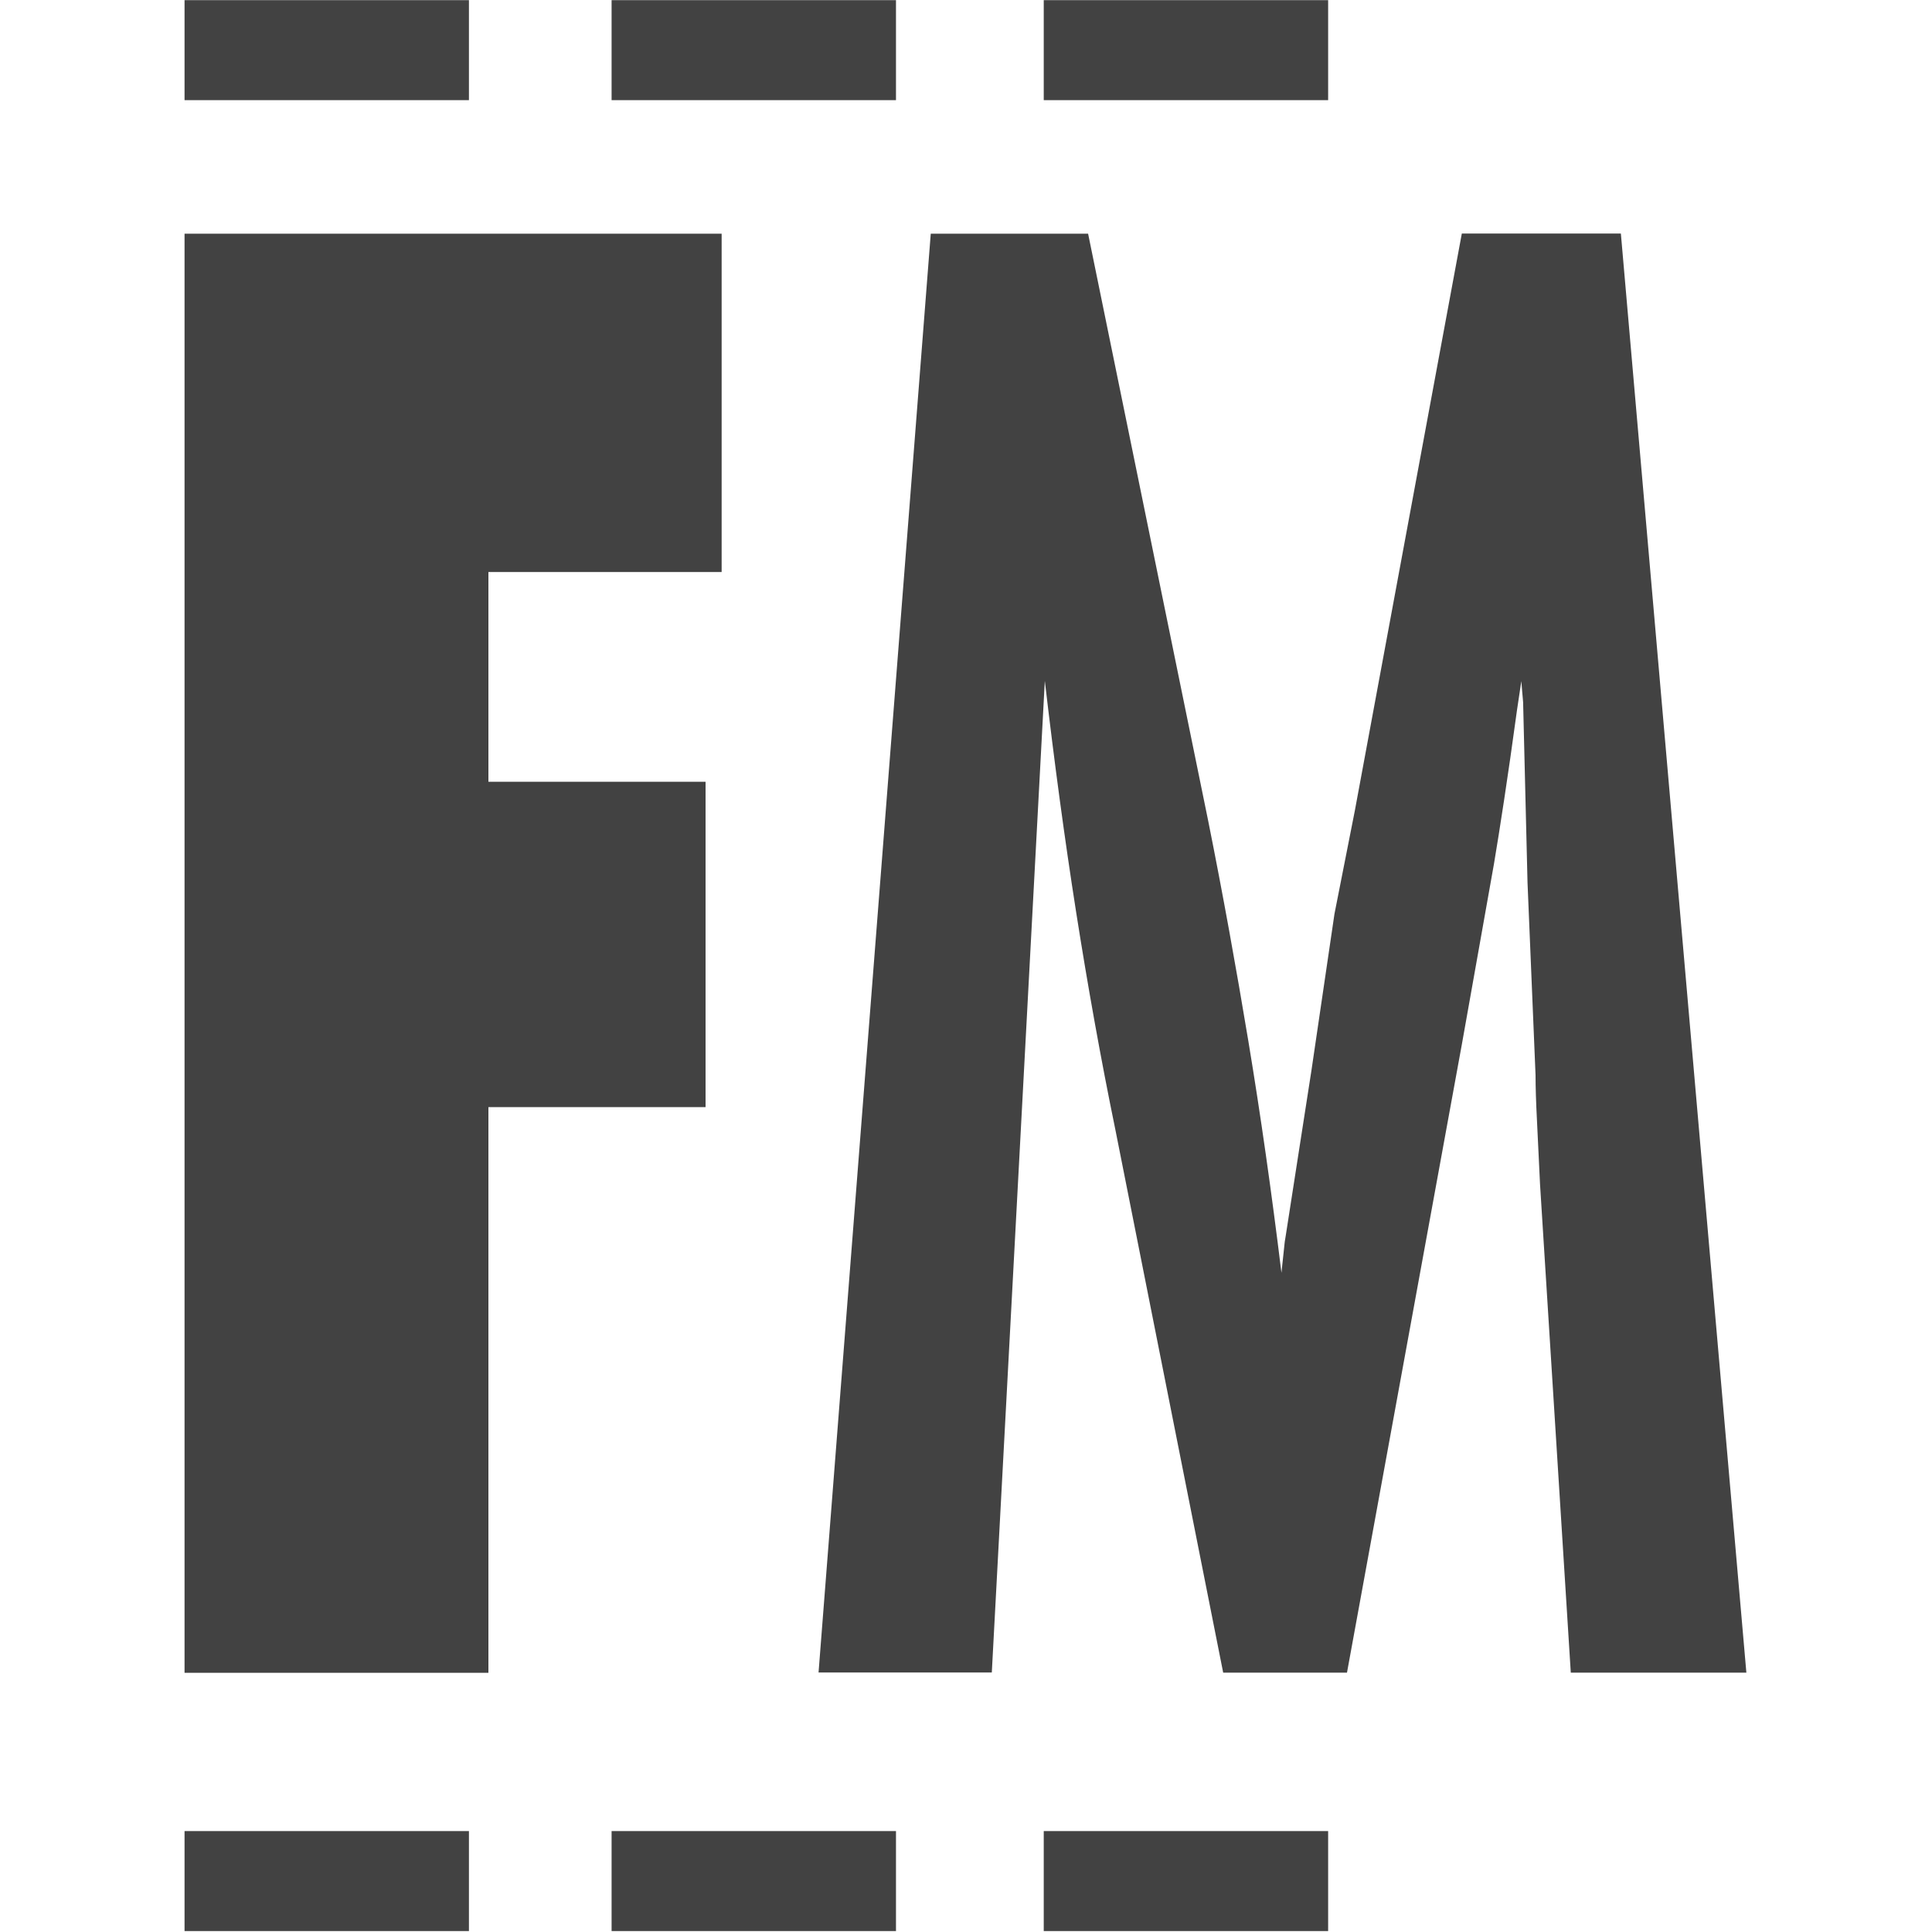 <?xml version="1.0" encoding="utf-8"?>
<!-- Generator: Adobe Illustrator 26.1.0, SVG Export Plug-In . SVG Version: 6.00 Build 0)  -->
<svg version="1.1" id="Layer_1" xmlns="http://www.w3.org/2000/svg" xmlns:xlink="http://www.w3.org/1999/xlink" x="0px" y="0px"
	 viewBox="0 0 1250 1250" style="enable-background:new 0 0 1250 1250;" xml:space="preserve">
<path fill="#424242" d="M316,1082.3H119.4V151.2h347.5v218.9H316v135.7h140.5v210.5H316V1082.3z"/>
<path fill="#424242" d="M602.2,151.2H704l77.7,379.9c9.5,47.4,18.1,95,26,142.6s15,97.6,21.4,149.8c0.7-6.8,1.3-12.1,1.7-16
	c0.2-2.7,0.6-5.5,1.1-8.2l16.6-106.7l14.9-101.3l13.2-66.9l69.2-373.3h102.9l81.2,931.1h-113.6l-19.9-316c-0.8-16.1-1.4-29.9-2-41.6
	c-0.6-11.7-0.9-21.3-0.9-29L988.3,571l-2.8-114.6c0-0.8,0-2.5-0.3-5.1s-0.5-6.1-0.9-10.6l-2.8,18.7c-3,22.1-5.8,41.4-8.3,57.9
	s-4.7,30.3-6.6,41.6l-15.1,84.9l-5.7,32l-74.3,406.4h-80.1l-69.7-351c-9.5-46.2-17.9-93.1-25.4-140.8s-14.2-97.6-20.3-149.9
	l-34.3,641.6H529.6L602.2,151.2z"/>
<rect x="119.4" y="0.1" fill="#424242" width="184" height="64.7"/>
<rect x="395.7" y="0.1" fill="#424242" width="184" height="64.7"/>
<rect x="675.3" y="0.1" fill="#424242" width="184" height="64.7"/>
<rect x="119.4" y="1184.7" fill="#424242" width="184" height="64.7"/>
<rect x="395.7" y="1184.7" fill="#424242" width="184" height="64.7"/>
<rect x="675.3" y="1184.7" fill="#424242" width="184" height="64.7"/>
</svg>
